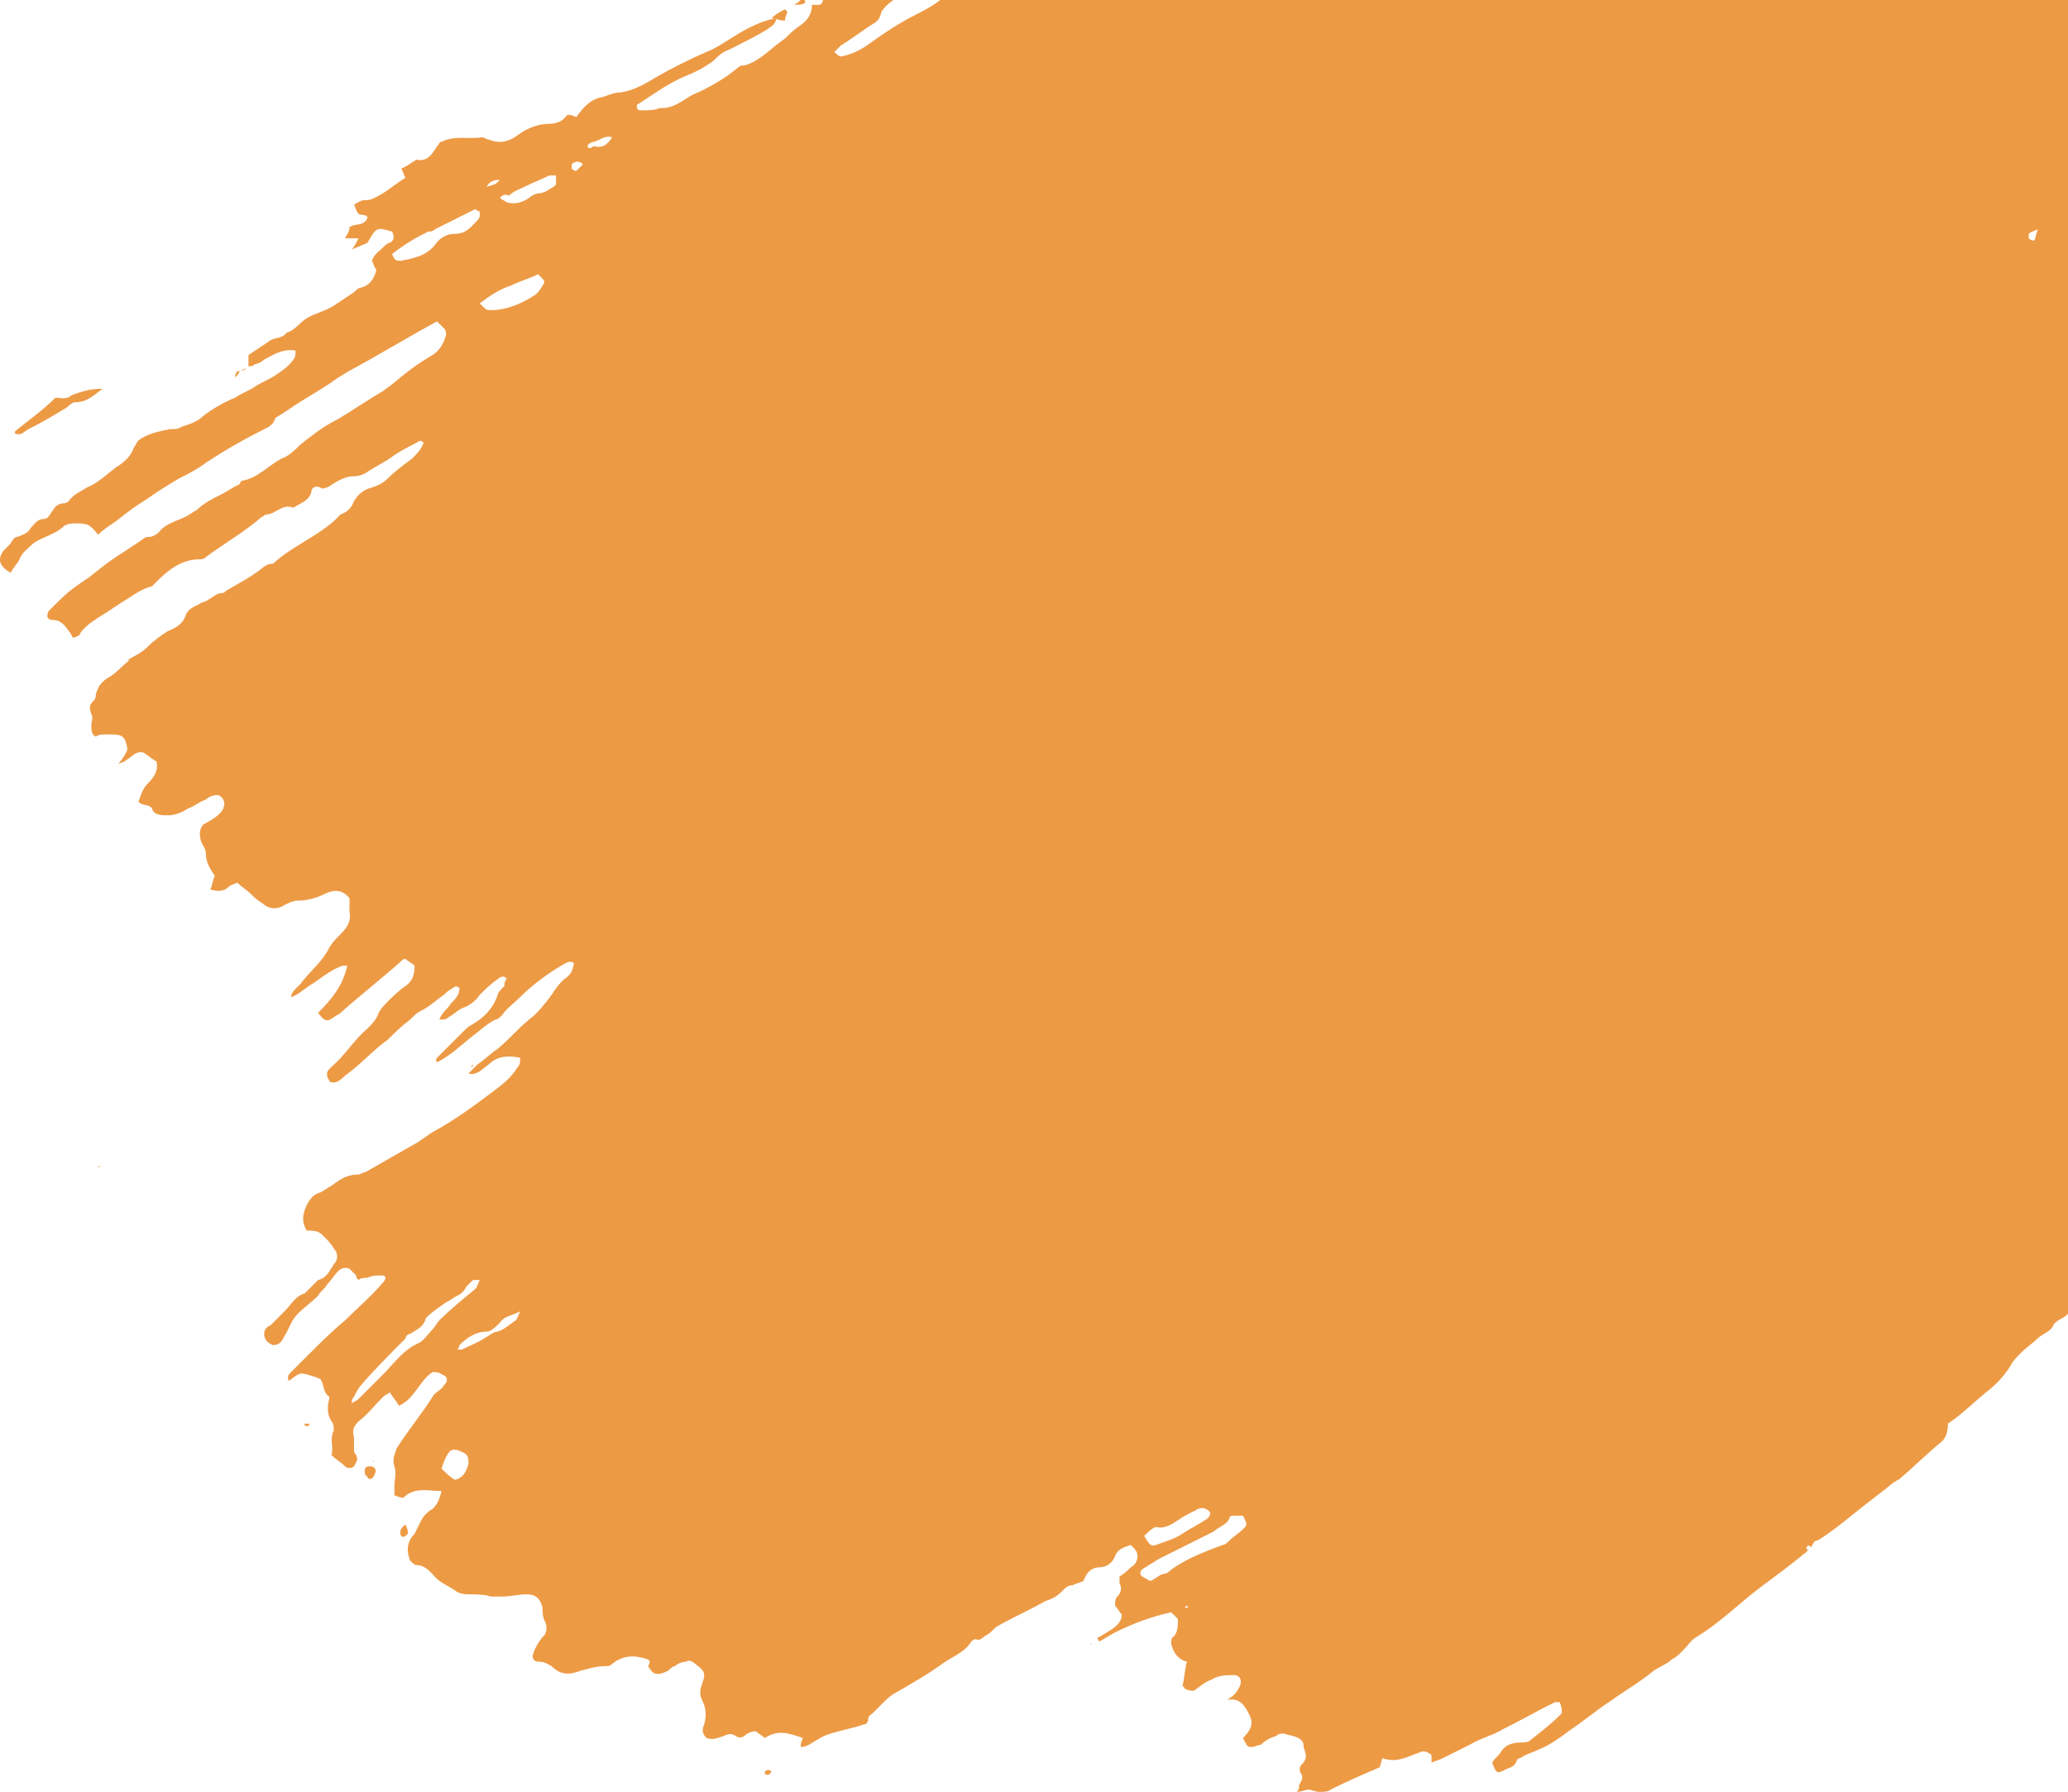 <svg width="202" height="175" viewBox="0 0 202 175" fill="none" xmlns="http://www.w3.org/2000/svg">
<path d="M34.359 24.371C34.578 24.152 34.797 23.713 35.017 23.274C34.578 23.274 34.139 23.274 33.701 23.274C33.92 22.836 34.139 22.617 34.139 22.178C34.797 21.74 35.455 22.178 35.894 21.301C35.894 20.863 35.236 21.082 35.017 20.863C34.797 20.643 34.797 20.424 34.578 19.986C35.017 19.766 35.236 19.547 35.674 19.547C36.332 19.547 36.552 19.328 36.99 19.109C37.867 18.67 38.525 18.012 39.621 17.355C39.402 17.135 39.402 16.697 39.183 16.478C39.621 16.258 40.06 16.039 40.279 15.82C40.499 15.82 40.499 15.601 40.718 15.601C41.814 15.82 42.253 14.943 42.691 14.285C42.911 14.066 42.911 13.847 43.13 13.847C44.446 13.189 45.761 13.627 47.077 13.408C47.296 13.408 47.516 13.627 47.735 13.627C48.831 14.066 49.709 13.847 50.586 13.189C51.463 12.531 52.559 12.092 53.656 12.092C54.313 12.092 54.971 11.873 55.41 11.215C55.629 11.215 55.848 11.215 56.287 11.435C56.945 10.558 57.603 9.681 58.918 9.461C59.576 9.242 60.015 9.023 60.673 9.023C61.988 8.804 63.085 8.146 64.181 7.488C65.716 6.611 67.47 5.734 69.005 5.076C70.102 4.638 70.979 3.98 72.075 3.322C73.172 2.664 74.487 2.007 75.803 1.787C75.803 2.445 75.145 2.664 74.926 2.884C73.829 3.541 72.514 4.199 71.198 4.857C70.54 5.076 70.102 5.515 69.663 5.953C68.786 6.611 67.909 7.05 66.812 7.488C65.278 8.146 63.743 9.242 62.427 10.119C62.208 10.119 62.208 10.338 62.208 10.338C62.208 10.777 62.427 10.777 62.646 10.777C63.304 10.777 63.962 10.777 64.4 10.558C64.4 10.558 64.4 10.558 64.62 10.558C65.935 10.558 66.812 9.681 67.69 9.242C69.225 8.584 70.76 7.707 72.075 6.611C72.295 6.392 72.514 6.392 72.733 6.392C74.268 5.953 75.365 4.638 76.68 3.761C77.119 3.322 77.557 2.884 78.215 2.445C78.873 2.007 79.312 1.349 79.312 0.472C79.531 0.472 79.75 0.472 79.969 0.472C80.189 0.472 80.408 0.253 80.408 -0.186C80.408 -0.624 80.189 -0.624 79.75 -0.624C79.969 -0.844 79.969 -1.063 80.189 -1.063C81.285 -1.721 82.382 -2.817 83.697 -3.255C84.794 -3.694 85.451 -4.352 86.548 -4.571C86.767 -4.571 86.767 -4.79 86.767 -4.79C87.425 -5.448 88.083 -5.887 89.179 -5.887C89.618 -7.202 90.933 -6.983 91.811 -7.421C92.03 -7.202 91.811 -6.983 91.811 -6.983C91.811 -6.983 91.811 -6.983 91.591 -6.983C90.933 -5.667 89.618 -5.01 88.302 -4.352C88.083 -4.133 87.864 -3.913 87.644 -3.694C87.206 -3.475 86.987 -3.036 86.548 -3.036C86.109 -2.817 85.671 -2.378 85.451 -2.159C85.232 -1.94 84.794 -1.501 84.794 -0.844C85.013 -0.844 85.013 -0.624 85.232 -0.624C86.109 -0.624 86.987 -1.063 87.644 -1.501C88.741 -2.598 90.056 -3.255 91.372 -4.133C92.249 -4.79 93.126 -5.229 94.004 -5.667V-5.448C94.004 -5.448 94.223 -5.448 94.442 -5.448C94.442 -5.448 94.442 -5.448 94.442 -5.667L94.223 -5.887H94.004C94.223 -6.106 94.223 -6.325 94.442 -6.325C95.319 -6.544 95.977 -7.202 96.416 -7.86C96.854 -8.518 97.293 -8.956 97.731 -9.175C98.17 -9.395 98.608 -9.833 99.047 -10.272C99.047 -10.272 99.047 -10.491 99.266 -10.71C99.047 -10.71 98.828 -10.71 98.608 -10.71C97.731 -10.272 96.854 -10.052 96.196 -9.614C95.977 -9.395 95.538 -9.175 95.319 -8.956C94.661 -8.298 93.784 -7.86 92.907 -7.641H92.688C92.907 -8.298 93.784 -8.298 94.004 -8.956C94.223 -9.175 94.442 -9.395 94.442 -9.395C94.223 -10.052 94.661 -10.272 95.1 -10.491C96.196 -10.71 96.854 -11.368 97.731 -12.026C97.951 -12.245 98.389 -12.464 98.608 -12.464C98.828 -12.464 99.047 -12.684 99.047 -12.903C99.705 -13.78 100.582 -14.438 101.678 -14.876C102.117 -15.095 102.555 -15.534 102.994 -15.753C103.213 -15.972 103.433 -15.753 103.652 -15.753C103.871 -15.753 104.31 -15.972 104.529 -15.972C104.09 -15.534 103.871 -15.095 103.433 -14.876C103.871 -14.218 104.09 -13.999 104.31 -14.218C104.968 -14.438 105.406 -14.876 106.064 -15.315C106.503 -15.534 106.722 -15.972 107.38 -15.972C107.38 -15.972 107.599 -15.972 107.599 -16.192C108.257 -16.849 108.915 -17.507 109.792 -17.946C110.23 -18.823 110.888 -18.823 111.765 -18.823C111.985 -19.48 111.546 -19.261 111.327 -19.48C111.985 -19.919 112.423 -20.358 113.081 -20.577C113.52 -20.796 113.958 -21.015 114.397 -20.796C114.616 -20.796 114.835 -20.796 115.055 -21.015C115.274 -21.454 115.932 -21.673 116.151 -22.111C116.37 -22.331 116.59 -22.55 117.028 -22.331C116.151 -22.111 116.151 -22.111 115.932 -21.892C115.493 -21.235 115.712 -20.796 116.37 -20.358C117.028 -21.015 117.905 -21.454 118.563 -22.111C119.44 -22.989 120.317 -23.208 121.633 -22.989C122.072 -22.769 122.51 -22.989 122.729 -23.427C122.729 -23.646 122.729 -23.866 122.729 -24.085C122.51 -24.085 122.291 -24.085 122.291 -24.085V-24.304C122.51 -24.523 122.729 -24.743 122.949 -24.743C123.387 -24.962 123.607 -25.181 124.045 -25.4C124.484 -25.839 125.142 -26.277 125.799 -26.497C126.457 -26.716 126.896 -26.935 127.554 -27.154C128.211 -27.374 128.431 -28.032 128.869 -28.47C129.308 -28.689 129.746 -29.128 130.185 -29.128C131.062 -29.347 131.72 -30.005 132.159 -30.663C133.036 -29.785 133.255 -29.785 133.913 -30.663C133.913 -30.882 134.132 -30.882 134.132 -30.882C134.132 -30.882 134.132 -30.663 134.351 -30.663L134.571 -30.882C135.009 -31.32 135.448 -31.54 135.886 -31.978C136.544 -32.417 137.202 -32.417 137.86 -32.417C138.079 -32.417 138.298 -32.197 138.298 -31.978C138.518 -31.759 138.737 -31.32 138.956 -30.882C138.737 -30.443 138.737 -30.005 138.518 -29.566C138.518 -29.347 138.737 -28.909 139.176 -29.128C139.395 -29.128 139.395 -29.128 139.614 -29.347C140.272 -29.785 140.93 -30.224 141.368 -30.663C141.807 -31.32 142.465 -31.54 143.123 -31.32C144 -31.978 144.658 -32.636 145.754 -32.855C146.631 -33.732 147.947 -34.171 148.824 -35.267C148.824 -35.048 149.043 -34.828 149.043 -34.609C149.263 -34.39 149.482 -34.39 149.92 -34.171C150.578 -34.39 151.236 -34.828 151.894 -35.048C152.113 -34.828 152.113 -34.609 152.333 -34.39C152.552 -34.171 152.99 -33.951 153.21 -34.171C153.429 -34.828 153.648 -35.267 154.306 -35.048C153.648 -34.171 152.771 -33.513 151.675 -33.294C150.578 -33.074 149.701 -32.417 148.824 -31.978C148.605 -31.759 148.166 -31.54 148.166 -31.32C147.947 -30.443 147.508 -30.224 146.85 -30.005C145.973 -29.566 145.096 -28.909 144.877 -27.593C144.877 -27.154 145.096 -26.935 145.535 -26.935C146.193 -26.935 146.631 -27.154 147.289 -27.154C147.508 -27.374 147.728 -27.812 147.947 -28.032C148.605 -29.128 149.701 -29.566 151.017 -29.566C151.236 -29.566 151.675 -29.566 151.894 -29.785C152.113 -30.005 152.113 -30.224 152.333 -30.663C152.333 -30.882 152.333 -30.882 152.333 -31.101C152.552 -31.101 152.552 -31.101 152.771 -31.101C153.648 -30.663 154.306 -31.101 154.964 -31.759C155.183 -31.978 155.183 -32.197 155.402 -32.417C155.622 -32.636 155.622 -32.855 155.841 -32.855C157.157 -33.294 157.376 -34.828 158.253 -35.486V-35.925C158.253 -35.925 157.815 -36.144 157.815 -35.925C157.376 -35.705 156.937 -35.486 156.718 -35.048C156.499 -34.828 156.28 -34.609 156.06 -34.39C155.622 -34.828 155.183 -35.048 154.964 -35.486C155.841 -36.144 156.937 -36.583 157.595 -37.459C157.376 -37.459 157.815 -37.679 158.034 -37.679C158.692 -38.117 159.35 -38.556 160.007 -38.775C160.446 -38.994 160.665 -39.433 161.323 -39.214L161.762 -39.433C161.981 -39.871 162.2 -40.529 162.419 -40.968C162.639 -41.187 163.077 -41.187 163.297 -41.406C163.735 -41.845 163.735 -42.283 163.954 -42.722C164.393 -42.722 164.832 -42.941 165.051 -43.16C165.051 -42.722 165.27 -42.283 165.051 -41.845C164.832 -40.968 165.27 -40.31 165.928 -39.433C166.367 -38.775 166.805 -38.337 167.244 -37.679C167.682 -37.679 168.121 -37.679 168.34 -38.117C168.779 -38.775 169.217 -39.433 169.875 -40.091C170.533 -40.091 170.533 -39.214 170.971 -38.994C171.41 -38.994 171.849 -38.994 172.506 -38.994C172.726 -38.117 173.164 -37.459 172.506 -36.583C172.287 -36.363 172.506 -36.144 172.287 -35.925C172.945 -35.486 173.603 -35.705 174.041 -35.705C174.261 -35.486 174.48 -35.267 174.699 -35.048C175.138 -33.951 176.234 -33.951 177.111 -34.171C177.769 -34.39 178.646 -34.39 179.304 -34.39C179.743 -34.39 180.401 -34.609 180.62 -34.828C181.278 -35.486 181.936 -35.925 182.155 -36.802C182.374 -37.459 183.251 -38.117 183.69 -38.556C185.006 -38.556 185.225 -37.459 186.102 -37.021C185.663 -36.802 185.225 -36.363 185.006 -36.144C185.006 -35.705 185.225 -35.267 184.567 -34.828C184.348 -34.609 184.348 -34.39 184.567 -33.951C184.786 -33.513 185.006 -33.513 185.444 -33.513C185.883 -33.513 186.102 -33.732 186.54 -33.732C187.418 -33.951 187.856 -34.39 188.295 -35.048C188.514 -35.486 188.733 -35.705 188.953 -35.925C189.391 -36.363 189.391 -36.802 189.83 -37.459C190.268 -37.679 190.707 -37.679 191.365 -37.898C191.365 -38.775 192.023 -39.433 192.9 -39.652C193.338 -39.652 193.558 -39.871 193.996 -40.091C195.092 -40.529 195.312 -40.748 195.531 -42.064C195.092 -42.502 194.654 -42.722 193.996 -43.16C194.215 -43.818 194.215 -44.476 194.435 -44.914C193.996 -45.353 193.558 -45.572 193.119 -45.791C192.68 -46.011 192.023 -46.23 191.584 -46.449C190.926 -46.668 190.488 -46.668 189.61 -46.888C189.391 -47.107 189.172 -47.326 188.953 -47.326C188.733 -47.545 188.514 -47.545 188.295 -47.764C188.295 -48.203 188.295 -48.642 188.075 -49.08C188.953 -49.299 189.83 -49.299 190.488 -48.642C190.488 -48.642 190.707 -48.422 190.926 -48.422C191.584 -48.642 192.023 -48.203 192.461 -47.764C192.68 -47.545 193.119 -47.545 193.338 -47.326C193.996 -47.326 194.654 -47.107 195.312 -47.107C195.531 -47.107 195.75 -47.107 195.97 -47.107C196.627 -47.326 197.285 -47.107 197.943 -47.107C198.382 -47.107 198.601 -46.888 199.04 -46.449C199.04 -46.011 198.82 -45.572 198.82 -45.353C198.82 -45.133 199.259 -44.914 199.478 -44.695C199.478 -44.476 199.259 -44.476 199.259 -44.256C198.82 -43.818 198.601 -43.599 199.04 -42.941C199.259 -43.16 199.478 -42.722 199.478 -42.283C199.478 -41.406 199.259 -40.748 199.259 -39.871C199.478 -39.652 200.136 -39.433 200.136 -38.775C200.136 -38.556 200.355 -38.337 200.575 -38.337C201.232 -38.117 201.671 -37.679 201.89 -37.24C202.11 -37.021 202.329 -36.802 202.548 -37.021C202.987 -37.021 202.987 -37.459 202.987 -37.679C202.987 -37.898 202.987 -38.337 202.767 -38.556C202.767 -38.775 202.767 -38.994 202.548 -39.433C203.645 -39.871 204.302 -39.433 205.179 -38.994C205.618 -38.775 205.837 -38.337 206.276 -37.898C206.276 -37.24 206.276 -37.24 207.153 -36.363C208.469 -37.021 209.784 -37.679 211.1 -38.556C211.319 -38.556 211.758 -38.337 211.977 -38.337C212.854 -38.117 213.074 -38.337 213.512 -38.994C213.512 -39.214 213.731 -39.433 213.731 -39.652C214.389 -39.652 215.266 -39.652 215.705 -40.748C215.924 -40.31 215.924 -40.091 215.924 -40.091C215.705 -39.214 215.705 -38.117 215.047 -37.24C214.828 -37.021 214.828 -36.802 214.828 -36.583C214.389 -35.486 214.389 -34.609 214.828 -33.513C214.828 -33.074 215.266 -32.855 215.486 -32.417C215.266 -31.32 214.828 -30.443 214.17 -29.566C213.731 -28.909 213.293 -28.032 213.074 -27.374C212.854 -26.497 212.635 -25.839 211.977 -25.181C211.758 -24.962 211.539 -24.523 211.539 -24.085C211.319 -23.208 211.977 -22.331 211.977 -21.454C211.977 -21.015 212.416 -20.577 213.074 -20.138L213.293 -19.919C213.512 -18.823 213.293 -17.946 213.074 -16.849C213.074 -16.411 212.635 -15.972 212.197 -15.753C211.758 -15.534 211.319 -15.315 210.662 -14.876C209.565 -14.218 208.907 -13.341 208.907 -12.026C208.907 -11.806 208.907 -11.806 208.907 -11.587C208.907 -11.587 208.907 -11.587 208.907 -11.368C209.346 -11.149 209.784 -10.71 210.223 -10.491C209.784 -9.833 209.346 -9.395 209.127 -8.956C209.127 -8.298 209.784 -8.298 210.004 -7.86C210.004 -7.641 209.784 -7.641 209.784 -7.421V-7.641C209.565 -7.421 209.127 -7.421 208.907 -7.421C208.688 -7.421 208.688 -7.421 208.469 -7.421C208.469 -7.202 208.469 -7.202 208.469 -6.983C208.249 -6.325 207.592 -6.544 207.372 -5.887C207.372 -5.667 207.372 -5.229 207.811 -5.01C208.469 -4.79 208.907 -5.01 209.565 -5.229C209.784 -5.448 209.784 -5.448 210.004 -5.667C210.442 -6.544 211.1 -7.421 211.539 -8.079C211.977 -8.737 212.635 -9.175 213.293 -9.614C213.731 -9.833 214.17 -9.833 214.609 -9.614C214.828 -9.614 214.828 -9.833 215.047 -9.833L215.266 -9.614C215.047 -8.518 215.705 -7.86 215.924 -6.983C215.705 -6.764 215.705 -6.764 215.486 -6.544C215.047 -6.325 215.266 -5.887 215.266 -5.448C214.828 -5.229 214.389 -5.229 214.17 -4.571C214.17 -4.571 213.951 -4.571 213.951 -4.352C213.951 -4.352 213.951 -4.352 214.17 -4.352C214.17 -4.352 214.17 -4.571 214.389 -4.571C214.609 -4.571 214.828 -4.352 215.047 -4.352C214.828 -4.133 214.609 -3.913 214.389 -3.694C214.17 -3.475 214.17 -3.255 214.17 -2.817C214.17 -2.378 214.17 -1.721 213.512 -1.501C213.293 -1.282 213.074 -1.063 213.074 -0.844C213.293 -0.405 213.512 0.033 213.951 0.472C213.951 0.472 213.731 0.472 213.731 0.691V0.472C213.951 0.472 213.951 0.472 214.17 0.691C214.389 0.91 214.609 0.91 214.828 0.472C214.828 0.472 215.047 0.472 215.047 0.253C215.047 0.472 214.828 0.91 214.828 1.13C214.609 1.349 214.389 1.568 214.389 1.787C214.828 2.664 214.828 2.664 214.389 3.322C214.17 3.761 214.17 4.418 213.731 4.638C213.512 4.857 213.951 5.515 214.17 5.296C214.609 5.076 215.266 5.296 215.486 5.515C215.486 5.734 215.486 6.173 215.486 6.392C215.266 6.392 215.266 6.392 215.047 6.392C214.609 6.173 214.17 5.953 213.731 6.611C213.731 6.83 213.951 6.83 213.951 7.269C213.512 7.488 213.074 7.707 212.416 7.927C212.416 8.584 212.854 8.804 213.074 9.023C213.074 9.242 213.074 9.681 213.074 9.9C213.074 10.119 212.854 10.119 212.854 10.119C212.197 10.558 211.977 11.435 211.977 12.312C211.977 12.75 212.635 12.97 212.854 12.75C213.512 12.092 214.609 12.092 215.486 11.873C215.924 11.654 215.924 10.558 217.021 10.558C217.021 11.435 216.801 12.092 215.924 12.531C216.144 13.408 217.459 12.75 217.459 13.627C216.801 13.847 216.144 13.847 215.705 13.408C215.486 13.189 215.047 13.189 215.047 13.627C215.266 13.847 215.486 14.066 215.705 14.504C215.924 14.723 215.924 14.943 216.144 14.943C217.24 14.943 217.898 16.039 218.994 16.258C219.214 16.258 219.433 16.697 219.214 16.916C218.775 17.135 218.556 17.355 218.336 18.012C218.336 18.232 218.117 18.67 217.898 18.889C218.994 19.547 220.31 20.205 221.626 20.205C221.845 20.205 222.064 20.205 222.283 19.986C222.941 19.547 223.818 19.109 224.476 18.889C224.696 18.67 224.915 18.67 225.134 18.451C225.792 17.793 226.45 17.793 227.108 18.451C227.327 18.67 227.766 19.109 228.204 19.547C228.204 19.766 228.204 20.205 227.985 20.643C228.204 20.863 228.423 20.863 228.643 21.082C230.178 19.328 231.713 17.355 233.467 15.601C233.905 16.039 234.344 16.478 234.783 16.916C235.221 16.478 235.879 16.039 236.098 15.82C236.318 15.82 236.318 15.82 236.537 15.82C236.975 16.258 237.195 16.478 237.633 16.916C238.072 17.355 238.51 16.916 238.949 17.355C239.168 17.574 239.826 17.355 240.265 17.574C240.484 18.012 240.265 18.451 240.265 19.109C240.265 19.547 240.045 19.986 240.045 20.424C240.045 21.301 239.826 21.959 239.168 22.617C238.51 24.371 237.195 25.467 236.098 26.783C235.879 27.002 235.66 27.221 235.66 27.66C235.66 28.537 235.44 29.195 234.783 29.852C234.783 29.852 234.783 30.072 234.563 30.072C234.125 30.729 234.344 31.387 235.002 31.606C235.221 31.606 235.44 31.826 235.66 31.826C235.66 32.045 235.44 32.045 235.44 32.264C235.66 32.922 235.66 33.58 235.44 34.018C235.879 34.676 236.537 35.334 236.975 35.991C237.633 35.991 238.291 35.991 239.168 36.43C239.168 36.649 239.168 36.868 238.949 37.088C238.73 37.307 238.291 37.745 238.072 37.965C237.633 38.403 237.414 38.842 237.414 39.28C237.633 39.499 237.852 39.719 238.291 39.938C238.072 40.377 237.853 40.596 237.853 40.815C237.853 41.254 238.73 41.911 239.168 41.911C239.387 41.911 239.607 41.911 239.607 41.692C240.045 41.034 240.922 41.034 241.58 41.254C242.019 41.473 242.677 41.473 243.115 41.692C243.335 41.473 243.773 41.254 243.992 41.034C244.65 41.254 244.87 41.692 245.089 41.911C245.089 42.35 244.65 42.35 244.431 42.569C243.773 43.227 243.335 43.885 242.238 43.885C242.019 43.885 241.8 44.104 241.58 44.323C241.142 44.762 240.703 44.981 240.265 45.419C240.045 45.639 239.826 46.077 239.607 46.297C239.607 46.954 240.484 46.735 240.045 47.393C240.265 47.393 240.265 47.612 240.484 47.612C241.142 47.612 241.8 47.393 242.238 46.954C243.335 46.297 244.212 45.639 245.527 45.419C246.843 45.2 247.939 44.542 249.036 43.665C249.474 43.446 249.913 43.227 250.352 43.008C251.009 42.788 251.448 42.788 252.106 42.569C252.544 42.35 252.764 42.35 253.202 42.35C253.202 42.569 252.983 42.788 253.202 42.788C253.86 43.446 254.079 44.542 255.176 44.981C255.834 44.981 256.491 44.981 256.711 44.323C256.93 43.665 256.93 43.227 256.053 42.35C256.491 42.131 256.711 41.911 257.149 42.35C257.369 42.569 257.588 42.788 257.807 42.788C258.026 43.008 258.246 43.227 258.465 43.446C258.465 43.885 258.465 44.323 258.465 44.762C258.465 45.2 258.465 45.639 258.904 46.077C259.123 46.297 259.123 46.516 259.342 46.735C259.781 47.612 260 48.489 260 49.585C259.781 51.12 259.561 52.655 259.123 53.97C258.684 55.505 258.465 56.821 258.246 58.356C258.026 59.013 257.807 59.671 257.588 60.329C256.93 61.644 256.491 62.96 255.834 64.275C255.395 65.591 254.518 66.907 254.079 68.003C253.202 69.757 251.887 71.072 250.79 72.607C250.132 73.704 249.255 74.8 248.817 75.896C248.159 77.212 247.062 78.308 246.185 79.404C245.089 80.501 244.431 81.597 243.773 82.912C243.773 83.132 243.554 83.132 243.554 83.351C243.335 84.666 243.335 84.666 242.677 85.543C242.677 85.763 242.896 85.982 242.896 85.982C243.115 86.42 243.115 86.859 242.677 87.297C242.238 87.736 241.8 88.394 241.58 89.052C241.361 89.49 241.361 89.709 241.58 90.148C241.8 90.586 241.58 91.025 241.361 91.244C240.922 91.683 240.703 92.121 240.265 92.56C239.387 93.437 238.291 94.314 237.195 94.752C236.975 94.752 236.975 94.971 236.756 94.971C235.879 95.191 235.221 95.848 234.563 96.287C233.905 96.945 233.028 97.383 232.37 98.041C231.274 98.918 230.178 99.576 229.52 100.672C228.423 101.111 227.985 101.988 227.108 102.645C226.231 103.303 225.573 103.961 224.915 104.619C223.818 105.715 222.722 106.811 221.626 107.908C220.749 108.785 219.652 109.662 218.775 110.758C218.556 111.196 217.898 111.196 217.679 111.854C217.459 112.293 217.021 112.731 216.582 113.17C216.144 113.608 215.924 114.047 215.486 114.485C215.266 114.704 215.047 114.924 214.828 115.143C213.731 116.02 213.074 117.116 212.197 117.993C210.442 121.282 208.03 122.817 206.057 124.79C204.741 125.887 203.425 126.983 202.11 128.079C201.89 128.737 201.013 128.737 200.575 129.395C200.355 130.052 199.478 130.272 199.04 130.71C198.601 131.149 197.943 131.587 197.505 132.026C197.066 132.464 196.627 132.903 196.408 133.341C195.75 134.438 194.873 135.315 193.996 135.972C192.68 137.069 191.584 138.165 190.268 139.042C190.268 139.919 190.049 140.577 189.391 141.015C188.075 142.112 186.76 143.427 185.444 144.523C185.225 144.523 185.225 144.743 185.006 144.743C183.69 145.839 182.155 146.935 180.839 148.031C179.743 148.908 178.646 149.785 177.55 150.443C177.111 150.443 177.111 150.882 176.892 151.101C176.673 150.882 176.673 150.882 176.454 151.101C176.454 151.32 176.454 151.32 176.454 151.54C174.919 152.855 173.384 153.951 171.629 155.267C169.656 156.802 167.902 158.556 165.709 159.871C165.27 160.091 164.832 160.748 164.393 161.187C163.954 161.625 163.735 161.845 163.297 162.064C162.858 162.502 162.2 162.722 161.542 163.16C160.227 164.256 158.692 165.133 157.157 166.23C155.841 167.107 154.525 168.203 153.21 169.08C152.333 169.738 151.455 170.396 150.359 170.834C149.92 171.053 149.263 171.273 148.824 171.492C148.605 171.711 148.166 171.711 148.166 171.93C147.947 172.588 147.508 172.588 147.07 172.807C146.193 173.246 146.193 173.246 145.754 172.15C145.973 171.711 146.412 171.492 146.631 171.053C147.07 170.396 147.728 170.176 148.605 170.176C148.824 170.176 149.263 170.176 149.482 169.957C150.578 169.08 151.455 168.422 152.333 167.545C152.333 167.545 152.333 167.545 152.552 167.326C152.552 166.888 152.552 166.668 152.333 166.23C152.113 166.23 152.113 166.23 151.894 166.23C150.14 167.107 148.605 167.984 146.85 168.861C145.754 169.519 144.658 169.738 143.561 170.396C142.684 170.834 141.807 171.273 140.93 171.711C140.491 171.93 140.272 171.93 139.833 172.15C139.833 171.93 139.833 171.93 139.833 171.711C139.833 171.492 139.833 171.273 139.614 171.273C139.395 171.053 139.176 171.053 138.956 171.053C138.737 171.053 138.518 171.273 138.298 171.273C137.202 171.711 136.325 172.15 135.009 171.711C135.009 171.93 134.79 172.369 134.79 172.588C133.255 173.246 131.72 173.904 129.966 174.781C129.746 175 129.308 175 128.869 175C128.431 175 128.211 174.781 127.773 174.781C127.554 174.781 127.115 175 126.676 175C126.896 174.781 126.896 174.561 126.896 174.342C127.115 173.904 127.334 173.684 127.115 173.246C126.896 173.027 126.896 172.588 127.115 172.369C127.773 171.711 127.554 171.273 127.334 170.615C127.334 170.396 127.334 170.176 127.115 169.957C126.676 169.519 126.019 169.519 125.361 169.299C125.142 169.299 124.922 169.299 124.703 169.519C124.045 169.738 123.607 169.957 123.168 170.396C122.949 170.396 122.51 170.615 122.291 170.615C121.852 170.615 121.852 170.615 121.414 169.738C122.072 169.08 122.51 168.422 122.072 167.545C121.633 166.668 121.194 165.791 119.879 166.01C120.537 165.572 120.756 165.353 120.975 164.914C121.414 164.256 121.194 163.599 120.537 163.599C119.879 163.599 119.002 163.599 118.344 164.037C117.686 164.256 117.247 164.695 116.59 165.133C116.37 165.133 116.151 165.133 115.712 164.914C115.712 164.695 115.493 164.695 115.493 164.695C115.712 163.818 115.712 163.16 115.932 162.283C115.055 162.064 114.616 161.406 114.397 160.529C114.397 160.31 114.397 159.871 114.616 159.871C115.055 159.433 115.055 158.775 115.055 158.117C114.835 157.898 114.616 157.679 114.397 157.459C112.423 157.898 110.669 158.556 108.915 159.433C108.476 159.652 107.818 160.091 107.38 160.31C107.16 160.091 107.16 159.871 107.38 159.871C107.818 159.652 108.038 159.433 108.476 159.214C109.134 158.775 109.573 158.337 109.573 157.679C109.353 157.459 109.134 157.021 108.915 156.802C108.915 156.582 108.915 156.144 109.134 155.925C109.573 155.486 109.573 155.048 109.353 154.609C109.353 154.39 109.353 154.171 109.353 153.951C109.792 153.732 110.23 153.294 110.45 153.074C110.888 152.855 111.107 152.417 111.107 151.978C111.107 151.54 110.888 151.32 110.45 150.882C109.792 151.101 109.134 151.32 108.915 151.978C108.695 152.636 108.038 153.074 107.38 153.074C106.503 153.074 106.064 153.732 105.845 154.39C105.406 154.609 105.187 154.609 104.748 154.828C104.31 154.828 104.09 155.048 103.652 155.486C103.213 155.925 102.775 156.144 102.117 156.363C100.582 157.24 99.047 157.898 97.512 158.775C97.073 158.994 96.854 159.433 96.416 159.652C95.977 159.871 95.758 160.31 95.319 160.091C95.1 160.091 94.881 160.31 94.881 160.31C94.223 161.406 92.907 161.845 92.03 162.502C90.495 163.599 88.96 164.476 87.425 165.353C86.987 165.572 86.548 166.01 86.109 166.449C85.89 166.668 85.451 167.107 85.232 167.326C85.013 167.545 84.794 167.545 84.794 167.984C84.794 168.203 84.574 168.422 84.355 168.422C83.697 168.642 82.82 168.861 81.943 169.08C81.066 169.299 80.408 169.519 79.75 169.957C79.312 170.176 78.873 170.615 78.215 170.615C78.215 170.396 78.215 170.176 78.434 169.738C77.119 169.299 76.022 168.861 74.707 169.738C74.487 169.519 74.049 169.299 73.829 169.08C73.391 169.08 72.952 169.299 72.733 169.519C72.514 169.738 72.075 169.738 71.856 169.519C71.417 169.299 71.198 169.299 70.76 169.519C70.102 169.738 69.663 169.957 69.005 169.738C68.567 169.299 68.567 168.861 68.786 168.422C69.005 167.545 69.005 166.888 68.567 166.01C68.347 165.572 68.347 165.133 68.567 164.476C69.005 163.379 68.786 163.16 67.909 162.502C67.69 162.283 67.251 162.064 67.032 162.283C66.593 162.283 66.155 162.502 65.935 162.722C65.716 162.722 65.497 162.941 65.278 163.16C63.962 163.818 63.742 163.379 63.304 162.722C63.523 162.283 63.523 162.283 63.304 162.064C61.988 161.625 60.892 161.625 59.795 162.502C59.576 162.722 59.357 162.722 59.138 162.722C58.261 162.722 57.603 162.941 56.725 163.16C55.629 163.599 54.752 163.599 53.875 162.722C53.436 162.502 53.217 162.283 52.559 162.283C52.121 162.283 51.901 161.845 52.121 161.406C52.34 160.748 52.778 160.091 53.217 159.652C53.436 159.214 53.436 158.775 53.217 158.337C52.998 157.898 52.998 157.459 52.998 157.021C52.779 156.144 52.34 155.705 51.463 155.705C50.586 155.705 49.928 155.925 49.051 155.925C48.612 155.925 48.393 155.925 47.954 155.925C47.296 155.705 46.419 155.705 45.761 155.705C45.542 155.705 45.104 155.705 44.665 155.486C43.788 154.828 42.911 154.609 42.253 153.732C41.814 153.294 41.376 152.855 40.718 152.855C40.499 152.855 40.279 152.636 40.06 152.417C39.621 151.32 39.841 150.443 40.499 149.786C40.718 149.347 40.937 148.908 41.157 148.47C41.376 148.031 41.814 147.593 42.253 147.374C42.691 146.935 42.911 146.497 43.13 145.62C41.814 145.62 40.499 145.181 39.402 146.277C38.964 146.277 38.744 146.058 38.525 146.058C38.525 145.62 38.525 145.4 38.525 145.181C38.525 144.523 38.744 143.866 38.525 143.208C38.306 142.55 38.525 142.112 38.744 141.454C39.841 139.7 41.157 138.165 42.253 136.411C42.472 135.972 43.13 135.753 43.349 135.315C43.788 134.876 43.788 134.438 43.13 134.218C42.911 133.999 42.472 133.999 42.253 133.999C40.937 134.876 40.499 136.63 38.964 137.288C38.744 136.849 38.306 136.411 38.087 135.972C37.867 136.192 37.648 136.192 37.429 136.411C36.552 137.288 35.894 138.165 35.017 138.823C34.578 139.261 34.359 139.7 34.578 140.357C34.578 140.796 34.578 141.015 34.578 141.454C34.578 141.673 34.578 141.892 34.797 142.112C35.017 142.55 34.797 142.769 34.578 143.208C34.359 143.427 33.92 143.427 33.701 143.208C33.262 142.769 32.824 142.55 32.385 142.112C32.605 141.234 32.166 140.577 32.605 139.7C32.605 139.48 32.605 139.042 32.385 138.823C31.947 138.165 31.947 137.288 32.166 136.63C32.166 136.63 32.166 136.63 32.166 136.411C31.508 135.972 31.727 135.315 31.289 134.657C31.07 134.657 30.85 134.438 30.631 134.438C29.315 133.999 29.315 133.999 28.219 134.876C28 134.438 28.219 134.218 28.438 133.999C29.096 133.341 29.535 132.903 30.192 132.245C31.289 131.149 32.385 130.052 33.701 128.956C35.017 127.641 36.332 126.544 37.429 125.229C37.648 125.01 37.648 124.79 37.648 124.79C37.648 124.571 37.429 124.571 37.209 124.571C36.771 124.571 36.332 124.571 35.894 124.79C35.674 124.79 35.236 124.79 35.017 125.01C34.797 124.79 34.797 124.79 34.797 124.571C34.578 124.352 34.359 124.132 34.139 123.913C33.701 123.694 33.262 123.913 33.043 124.132C32.605 124.571 32.385 125.01 31.947 125.448C31.727 125.887 31.289 126.106 31.07 126.544C30.412 127.202 29.754 127.641 29.096 128.298C28.438 128.956 28.219 129.833 27.78 130.491C27.561 130.929 27.342 131.368 26.684 131.368C26.026 131.149 25.807 130.71 25.807 130.272C25.807 129.833 26.026 129.614 26.465 129.395C26.903 128.956 27.342 128.518 27.78 128.079C28.438 127.421 28.877 126.544 29.754 126.325C29.973 126.106 30.192 125.887 30.412 125.667C30.631 125.448 30.85 125.229 31.07 125.01C31.947 124.79 32.166 124.133 32.605 123.475C33.043 123.036 33.043 122.378 32.605 121.94C32.385 121.501 31.947 121.063 31.508 120.624C31.07 120.186 30.631 120.186 29.973 120.186C29.535 119.528 29.535 118.87 29.754 118.213C29.973 117.555 30.412 116.678 31.289 116.459C31.727 116.239 31.947 116.02 32.385 115.801C33.262 115.143 33.92 114.704 35.017 114.704C35.236 114.704 35.455 114.485 35.674 114.485C37.209 113.608 38.744 112.731 40.279 111.854C41.157 111.416 41.814 110.758 42.691 110.319C44.665 109.223 46.419 107.908 48.173 106.592C49.051 105.934 49.928 105.276 50.586 104.18C50.805 103.961 50.805 103.742 50.805 103.303C49.709 103.084 48.612 103.084 47.735 103.961C47.077 104.399 46.639 105.057 45.761 104.838C45.981 104.619 46.419 104.18 46.639 103.961C47.296 103.522 47.954 102.865 48.612 102.426C49.709 101.549 50.586 100.453 51.682 99.576C52.559 98.918 53.217 98.041 53.875 97.164C54.313 96.506 54.752 95.848 55.41 95.41C55.848 94.971 55.848 94.971 56.068 94.094C55.848 93.875 55.629 93.875 55.191 94.094C53.656 94.971 52.121 96.068 50.805 97.383C50.147 98.041 49.489 98.48 49.051 99.137C48.831 99.356 48.612 99.576 48.393 99.576C47.516 100.014 46.858 100.672 45.981 101.33C44.884 102.207 44.007 103.084 42.691 103.742C42.472 103.522 42.691 103.303 42.691 103.303C43.569 102.426 44.446 101.549 45.323 100.672C45.542 100.453 45.761 100.234 46.2 100.014C47.296 99.356 48.173 98.48 48.612 97.164C48.612 96.945 49.051 96.506 49.27 96.287C49.27 96.068 49.27 95.848 49.489 95.629C49.27 95.191 48.831 95.41 48.612 95.629C47.954 96.068 47.296 96.725 46.858 97.164C46.419 97.822 45.761 98.26 45.104 98.48C44.665 98.699 44.226 99.137 43.788 99.356C43.569 99.576 43.349 99.576 42.911 99.576C43.13 98.918 43.788 98.48 44.007 98.041C44.446 97.603 44.884 97.164 44.884 96.506C44.665 96.287 44.446 96.287 44.227 96.506C43.788 96.725 43.569 96.945 43.349 97.164C42.691 97.603 42.034 98.26 41.157 98.699C40.718 98.918 40.499 99.137 40.06 99.576C39.183 100.234 38.525 100.891 37.867 101.549C36.332 102.645 35.236 103.961 33.701 105.057C33.482 105.276 33.043 105.715 32.605 105.715C32.385 105.715 32.166 105.715 32.166 105.496C31.947 105.276 31.947 105.057 31.947 104.838C31.947 104.619 32.166 104.399 32.385 104.18C33.701 103.084 34.578 101.549 35.894 100.453C36.332 100.014 36.771 99.576 36.99 98.918C37.209 98.48 37.648 98.041 37.867 97.822C38.306 97.383 38.964 96.725 39.621 96.287C40.279 95.848 40.499 95.191 40.499 94.314C40.279 94.094 39.841 93.875 39.621 93.656C39.402 93.656 39.402 93.656 39.183 93.875C37.209 95.629 35.236 97.164 33.262 98.918C33.043 99.137 32.824 99.137 32.605 99.356C31.947 99.795 31.727 99.795 31.07 98.918C32.385 97.603 33.482 96.287 33.92 94.314C33.701 94.314 33.482 94.314 33.482 94.314C32.166 94.752 31.289 95.629 30.192 96.287C29.535 96.725 29.096 97.164 28.438 97.383C28.438 96.725 29.315 96.287 29.535 95.848C30.412 94.752 31.508 93.875 32.166 92.56C32.385 92.121 32.824 91.683 33.043 91.463C33.701 90.805 34.359 90.148 34.139 89.052C34.139 88.613 34.139 88.174 34.139 87.736C33.482 86.859 32.605 86.859 31.727 87.297C30.85 87.736 29.973 87.955 29.096 87.955C28.657 87.955 28.219 88.174 27.78 88.394C27.122 88.832 26.245 88.832 25.587 88.174C25.149 87.955 24.71 87.517 24.491 87.297C24.052 86.859 23.614 86.64 23.175 86.201C22.737 86.42 22.517 86.42 22.298 86.64C21.86 87.078 21.202 87.078 20.544 86.859C20.763 86.42 20.763 85.982 20.983 85.543C20.544 84.886 20.105 84.228 20.105 83.351C20.105 82.912 19.886 82.693 19.667 82.254C19.448 81.597 19.448 80.939 19.886 80.501C21.64 79.623 21.86 78.966 21.86 78.746C22.079 78.308 21.64 77.65 21.202 77.65C20.763 77.65 20.325 77.869 20.105 78.089C19.448 78.308 19.009 78.746 18.351 78.966C17.693 79.404 17.035 79.623 16.378 79.623C15.72 79.623 15.062 79.623 14.843 78.966C14.623 78.527 13.966 78.746 13.527 78.308C13.746 77.65 13.966 76.992 14.404 76.554C15.062 75.896 15.501 75.238 15.281 74.361C14.843 74.142 14.404 73.704 13.966 73.484C13.088 73.265 12.65 74.361 11.553 74.581C11.992 74.142 12.211 73.704 12.431 73.265V73.046C12.211 71.95 11.992 71.73 10.896 71.73C10.676 71.73 10.457 71.73 10.238 71.73C10.018 71.73 9.58 71.73 9.361 71.95C8.922 71.73 8.922 71.292 8.922 70.853C8.922 70.415 9.141 69.976 8.922 69.757C8.703 69.099 8.703 68.88 9.141 68.441C9.361 68.222 9.361 68.003 9.361 67.784C9.58 67.126 9.799 66.687 10.457 66.249C11.334 65.81 11.992 64.933 12.65 64.495C12.65 64.495 12.65 64.495 12.431 64.495C13.088 64.056 13.746 63.837 14.404 63.179C15.062 62.521 15.72 62.083 16.378 61.644C17.474 61.206 17.913 60.767 18.132 60.11C18.351 59.452 19.009 59.233 19.448 59.013C19.667 58.794 20.105 58.794 20.325 58.575C20.763 58.356 21.202 57.917 21.64 57.917C21.86 57.917 21.86 57.917 22.079 57.698C23.175 57.04 24.491 56.382 25.587 55.505C25.807 55.286 26.245 55.067 26.465 55.067C26.684 55.067 26.684 55.067 26.903 54.847C28.657 53.313 30.85 52.436 32.605 50.901C32.824 50.682 33.043 50.462 33.262 50.243C33.92 50.024 34.359 49.585 34.578 48.928C35.017 48.27 35.455 47.831 36.332 47.612C36.99 47.393 37.429 47.173 37.867 46.735C38.525 46.077 39.402 45.419 40.279 44.762C40.718 44.323 41.157 43.885 41.376 43.227C41.157 43.008 40.937 43.008 40.718 43.227C39.841 43.665 38.964 44.104 38.087 44.762C37.429 45.2 36.552 45.639 35.894 46.077C35.674 46.297 35.017 46.516 34.578 46.516C33.92 46.516 33.482 46.735 33.043 46.954C32.605 47.173 32.385 47.393 31.947 47.612C31.727 47.612 31.508 47.831 31.289 47.612C30.85 47.393 30.412 47.612 30.412 48.05C30.192 48.928 29.315 49.147 28.657 49.585C27.561 49.147 26.903 50.243 26.026 50.243C25.807 50.243 25.807 50.462 25.587 50.462C23.833 51.997 21.86 53.093 20.105 54.409C19.886 54.628 19.667 54.628 19.448 54.628C17.693 54.628 16.378 55.724 15.281 56.821C15.062 57.04 15.062 57.04 14.843 57.259C13.966 57.478 13.308 57.917 12.65 58.356C11.553 59.013 10.676 59.671 9.58 60.329C8.922 60.767 8.264 61.206 7.826 61.864C7.826 62.083 7.606 62.083 7.168 62.302C6.949 62.083 6.949 61.864 6.729 61.644C6.291 60.987 5.852 60.548 5.194 60.548C4.536 60.548 4.536 60.11 4.756 59.671C6.51 57.917 6.729 57.698 8.703 56.382C9.799 55.505 10.896 54.628 11.992 53.97C12.65 53.532 13.308 53.093 13.966 52.655C14.185 52.436 14.404 52.436 14.623 52.436C14.843 52.436 15.281 52.216 15.501 51.997C16.158 51.12 17.255 50.901 18.132 50.462C18.57 50.243 18.79 50.024 19.228 49.805C19.886 49.147 20.763 48.708 21.64 48.27C22.079 48.05 22.737 47.612 23.175 47.393C23.395 47.393 23.395 47.173 23.614 46.954C25.149 46.735 26.245 45.419 27.561 44.762C28.219 44.542 28.877 43.885 29.315 43.446C30.412 42.569 31.508 41.692 32.824 41.034C34.359 40.157 35.894 39.061 37.429 38.184C37.648 37.965 38.087 37.745 38.306 37.526C39.621 36.43 40.718 35.553 42.253 34.676C42.911 34.237 43.349 33.58 43.569 32.703C43.569 32.483 43.569 32.264 43.349 32.045C43.13 31.826 42.911 31.606 42.691 31.387C39.841 32.922 36.99 34.676 34.139 36.211C33.701 36.43 33.482 36.649 33.043 36.868C32.166 37.526 31.07 38.184 29.973 38.842C28.877 39.499 28 40.157 26.903 40.815C26.684 41.473 26.465 41.473 26.245 41.692C24.052 42.788 22.079 43.885 20.105 45.2C19.228 45.858 18.351 46.297 17.474 46.735C16.378 47.393 15.281 48.05 14.404 48.708C13.308 49.366 12.431 50.024 11.334 50.901C10.676 51.339 10.018 51.778 9.58 52.216C8.703 51.12 8.483 51.12 7.387 51.12C6.949 51.12 6.729 51.12 6.291 51.339C5.414 52.216 4.098 52.436 3.221 53.093C2.782 53.532 2.124 53.97 1.905 54.628C1.686 55.067 1.247 55.505 1.028 55.944C-0.069 55.286 -0.288 54.628 0.37 53.751C0.589 53.532 0.809 53.313 1.028 53.093C1.247 52.655 1.466 52.436 1.686 52.436C2.344 52.216 2.782 51.997 3.001 51.559C3.44 51.12 3.659 50.682 4.317 50.682C4.756 50.682 4.975 50.024 5.194 49.805C5.414 49.366 5.852 49.147 6.291 49.147C6.51 49.147 6.729 48.928 6.729 48.928C7.168 48.27 7.826 48.05 8.483 47.612C9.58 47.173 10.457 46.297 11.334 45.639C12.431 44.981 12.869 44.323 13.088 43.665C13.308 43.446 13.308 43.227 13.527 43.008C14.404 42.35 15.501 42.131 16.597 41.911C17.035 41.911 17.474 41.911 17.693 41.692C18.351 41.473 19.228 41.254 19.886 40.596C20.763 39.938 21.86 39.28 22.956 38.842C23.614 38.403 24.272 38.184 24.93 37.745C25.587 37.307 26.245 37.088 26.903 36.649C27.561 36.211 28.219 35.772 28.657 35.114C28.877 34.895 28.877 34.457 28.877 34.237C27.561 34.018 26.684 34.676 25.807 35.114C25.587 35.334 25.149 35.553 24.93 35.553C24.71 35.772 24.491 35.772 24.272 35.772C24.272 35.334 24.272 34.895 24.272 34.676C24.93 34.237 25.587 33.799 26.245 33.36C26.684 32.922 27.561 33.141 28 32.483C28.877 32.264 29.315 31.387 30.192 30.948C31.07 30.51 31.947 30.291 32.605 29.852C33.262 29.414 33.92 28.975 34.578 28.537C34.797 28.317 35.017 28.098 35.236 28.098C36.113 27.879 36.552 27.221 36.771 26.344C36.552 26.125 36.552 25.906 36.332 25.467C36.552 24.809 36.99 24.59 37.429 24.152C37.648 23.932 37.867 23.713 38.087 23.713C38.525 23.494 38.525 23.055 38.306 22.617C36.771 22.178 36.771 22.178 35.894 23.713C35.455 23.932 34.797 24.152 34.359 24.371ZM234.563 37.965C234.783 37.745 234.783 37.745 234.783 37.745L234.563 37.965ZM191.803 -37.679C191.365 -37.679 191.145 -37.679 190.707 -37.679C190.488 -37.679 190.268 -37.459 190.268 -37.24C190.268 -37.021 190.488 -37.021 190.707 -37.021C191.145 -37.021 191.584 -37.021 191.803 -37.679C192.023 -37.679 192.023 -37.679 192.023 -37.898C192.023 -37.679 191.803 -37.679 191.803 -37.679ZM34.359 137.069C34.578 136.849 34.797 136.849 35.017 136.63C35.894 135.753 36.552 135.095 37.429 134.218C38.525 133.122 39.402 131.806 40.937 131.149C41.376 130.929 41.814 130.272 42.253 129.833C42.472 129.614 42.691 129.175 42.911 128.956C44.007 127.86 45.104 126.983 46.419 125.887C46.639 125.667 46.639 125.448 46.858 125.01C46.639 125.01 46.2 125.01 46.2 125.01C45.981 125.229 45.761 125.448 45.542 125.667C45.323 126.106 45.104 126.325 44.665 126.544C44.226 126.764 44.007 126.983 43.569 127.202C42.911 127.641 42.253 128.079 41.595 128.737C41.376 129.614 40.718 129.833 40.06 130.272C39.841 130.272 39.621 130.491 39.621 130.71C38.087 132.245 36.552 133.78 35.236 135.315C35.017 135.534 34.797 135.972 34.578 136.411C34.359 136.63 34.359 136.849 34.359 137.069ZM112.423 154.39C112.862 154.171 113.081 153.951 113.52 153.732C113.958 153.732 114.177 153.513 114.397 153.294C115.932 152.197 117.686 151.54 119.44 150.882C119.659 150.882 119.879 150.663 120.098 150.443C120.537 150.005 120.975 149.785 121.414 149.347C121.852 148.908 121.852 148.908 121.414 148.031C121.194 148.031 120.756 148.031 120.537 148.031C120.317 148.031 120.098 148.031 120.098 148.251C119.879 148.908 119.002 149.128 118.563 149.566C116.809 150.443 115.055 151.32 113.3 152.197C112.862 152.417 112.642 152.636 112.204 152.855C111.985 153.074 111.765 153.074 111.546 153.294C111.327 153.513 111.327 153.732 111.546 153.951C111.985 154.171 112.204 154.39 112.423 154.39ZM108.257 -11.587C108.695 -12.026 109.353 -12.464 109.792 -12.903C110.011 -13.122 110.23 -13.341 110.45 -13.341C111.765 -13.78 112.642 -14.876 113.52 -15.753C113.958 -15.972 114.177 -16.411 114.616 -16.63C115.932 -17.069 117.028 -18.165 118.125 -19.042C118.782 -19.48 119.44 -20.138 120.098 -20.796C120.317 -21.015 120.317 -21.235 120.098 -21.454C120.098 -21.673 119.659 -21.892 119.44 -21.673C118.782 -21.454 117.905 -21.015 117.247 -20.577C116.809 -20.138 116.151 -19.7 115.493 -19.261C114.835 -18.823 114.397 -18.165 113.739 -17.946C113.52 -17.946 113.081 -17.507 112.862 -17.288C112.423 -16.63 111.985 -16.411 111.327 -16.192C110.888 -15.972 110.669 -15.972 110.23 -15.534C109.573 -14.876 108.695 -14.218 108.038 -13.56C107.818 -13.341 107.599 -13.122 107.38 -13.122C106.064 -12.464 104.968 -11.806 103.652 -11.149C102.775 -10.71 101.898 -10.052 101.021 -9.614C100.363 -9.175 99.486 -8.737 99.047 -8.079C98.389 -7.421 97.731 -6.983 97.073 -6.544C95.977 -5.667 94.881 -4.79 93.784 -4.133C92.907 -3.475 92.249 -3.036 91.372 -2.598C90.933 -2.378 90.495 -2.159 90.495 -1.721C90.276 -1.501 90.056 -1.282 89.837 -1.282C88.521 -0.624 86.987 -0.186 86.109 1.13C85.89 2.007 85.671 2.007 85.451 2.226C84.355 2.884 83.259 3.761 82.162 4.418C81.943 4.638 81.724 4.857 81.504 5.076C81.724 5.296 81.943 5.515 82.162 5.515C83.259 5.296 84.136 4.857 85.013 4.199C86.548 3.103 87.864 2.226 89.618 1.349C90.933 0.691 92.03 0.033 92.907 -1.063C93.565 -1.94 94.442 -2.378 95.538 -2.598C95.977 -2.598 96.416 -2.817 96.635 -3.255C97.073 -3.694 97.293 -3.694 97.731 -3.913C98.608 -4.352 99.486 -4.79 100.143 -5.229C100.801 -5.887 101.678 -6.544 102.336 -7.202C103.213 -7.86 104.31 -8.518 105.187 -9.395C106.283 -10.272 107.16 -10.93 108.257 -11.587ZM38.306 24.809C38.525 25.467 38.744 25.467 39.183 25.467C40.279 25.248 41.595 25.029 42.472 23.932C42.911 23.274 43.569 22.836 44.446 22.836C45.542 22.836 45.981 22.178 46.639 21.52C46.858 21.301 46.858 21.082 46.858 21.082C46.858 20.863 46.858 20.643 46.858 20.643C46.639 20.643 46.419 20.424 46.419 20.424C45.104 21.082 43.788 21.74 42.472 22.398C42.253 22.617 42.034 22.617 41.814 22.617C40.499 23.274 39.402 23.932 38.306 24.809ZM46.858 29.633C47.516 30.291 47.516 30.291 47.954 30.291C49.489 30.291 51.024 29.633 52.34 28.756C52.559 28.537 52.779 28.317 52.998 27.879C53.217 27.66 53.217 27.44 52.998 27.221C52.779 27.002 52.779 27.002 52.559 26.783C51.682 27.221 50.805 27.44 49.928 27.879C48.612 28.317 47.735 28.975 46.858 29.633ZM111.765 150.005C112.423 151.101 112.423 151.101 113.52 150.663C114.177 150.443 114.835 150.224 115.493 149.786C116.151 149.347 117.028 148.908 117.686 148.47C118.125 148.251 118.344 147.812 118.125 147.593C117.905 147.374 117.467 147.154 117.028 147.374C116.809 147.374 116.809 147.593 116.59 147.593C116.151 147.812 115.712 148.031 115.055 148.47C114.397 148.908 113.739 149.347 112.862 149.128C112.423 149.347 112.204 149.566 111.765 150.005ZM48.831 19.328C49.051 19.547 49.27 19.547 49.489 19.766C50.366 19.986 51.024 19.766 51.682 19.328C51.901 19.109 52.34 18.889 52.559 18.889C53.217 18.889 53.656 18.451 54.094 18.232L54.313 18.012C54.313 17.793 54.313 17.355 54.313 17.135C54.094 17.135 53.656 17.135 53.656 17.135C52.779 17.574 52.121 17.793 51.243 18.232C50.805 18.451 50.147 18.67 49.709 19.109C49.27 18.889 49.051 19.109 48.831 19.328ZM43.13 143.427C43.569 143.866 44.007 144.304 44.446 144.523C45.323 144.304 45.542 143.646 45.761 142.989C45.761 142.55 45.761 142.112 45.323 141.892C44.884 141.673 44.446 141.454 44.007 141.673C43.569 142.112 43.349 142.769 43.13 143.427ZM50.805 128.079C49.928 128.518 49.27 128.518 48.831 129.175C48.393 129.614 47.954 130.052 47.516 130.052C46.419 130.052 45.542 130.71 44.884 131.368C44.884 131.368 44.884 131.587 44.665 131.806C44.884 131.806 45.104 131.806 45.104 131.806C45.981 131.368 46.639 131.149 47.296 130.71C47.735 130.491 48.173 130.052 48.612 130.052C49.27 129.833 49.709 129.395 50.366 128.956C50.586 128.737 50.586 128.518 50.805 128.079ZM114.835 -19.7C113.958 -19.919 113.3 -19.919 112.642 -19.48C112.204 -19.042 111.985 -18.603 111.985 -17.946C112.204 -17.946 112.642 -17.946 112.862 -18.165C113.52 -18.384 113.958 -18.823 114.835 -19.7ZM179.743 -33.951C179.085 -34.171 178.427 -33.951 177.988 -33.513C177.769 -33.513 177.988 -33.074 177.988 -32.855C177.988 -32.636 178.208 -32.417 178.427 -32.636C178.866 -32.855 179.304 -33.294 179.743 -33.951ZM184.128 -32.855C184.128 -33.074 183.69 -33.294 183.471 -33.294C183.251 -33.074 183.032 -32.855 182.813 -32.636C182.593 -32.417 182.813 -31.978 183.032 -31.978C183.69 -31.759 184.348 -32.197 184.128 -32.855ZM59.795 13.408C59.138 13.189 58.699 13.627 58.041 13.847C57.822 13.847 57.383 14.066 57.383 14.285C57.603 14.723 57.822 14.285 58.041 14.285C58.918 14.504 59.357 14.066 59.795 13.408ZM199.04 22.398C198.601 22.617 198.382 22.617 198.162 22.836V23.274C198.162 23.274 198.382 23.494 198.601 23.494C198.82 23.494 198.82 23.055 199.04 22.398ZM251.009 44.762C251.229 44.981 251.448 45.2 251.667 45.2C251.887 45.2 252.106 45.2 252.106 44.981C252.106 44.762 252.106 44.542 252.106 44.542C252.106 44.542 251.887 44.323 251.667 44.323C251.448 44.323 251.448 44.542 251.009 44.762ZM48.831 17.574C48.393 17.574 47.954 17.574 47.516 18.232C48.393 18.012 48.393 18.012 48.831 17.574ZM56.945 16.039C56.506 15.601 56.068 15.82 55.848 16.039C55.848 16.039 55.848 16.258 55.848 16.478C55.848 16.478 56.068 16.697 56.287 16.697C56.506 16.478 56.725 16.258 56.945 16.039ZM81.285 -0.844C81.285 -1.063 81.285 -1.063 81.066 -1.063H80.847V-0.844C81.066 -0.844 81.285 -0.844 81.285 -0.844ZM115.932 156.802L115.712 157.021C115.712 157.021 115.712 157.021 115.932 157.021C115.932 157.021 116.151 157.021 115.932 156.802C116.151 156.802 116.151 156.802 115.932 156.802ZM198.162 -44.476C198.162 -44.476 197.943 -44.476 197.943 -44.256V-44.037H198.162C198.162 -44.256 198.162 -44.256 198.162 -44.476ZM182.374 -32.197C182.155 -31.978 182.374 -31.978 182.374 -32.197C182.155 -31.978 182.155 -31.978 182.155 -31.978H182.374C182.374 -31.978 182.374 -31.978 182.374 -32.197ZM46.858 94.533H46.639C46.639 94.533 46.639 94.533 46.419 94.533C46.419 94.533 46.639 94.533 46.858 94.533C46.639 94.533 46.639 94.533 46.858 94.533Z" fill="#ED9A45"/>
<path d="M10.018 37.965C9.141 38.623 8.483 39.28 7.387 39.28C6.949 39.28 6.729 39.719 6.291 39.938C5.194 40.596 4.098 41.254 2.782 41.911C2.344 42.131 2.124 42.569 1.466 42.35V42.131C2.782 41.034 4.098 40.157 5.414 38.842C5.852 38.842 6.51 39.061 6.949 38.623C8.045 38.184 8.922 37.965 10.018 37.965Z" fill="#ED9A45"/>
<path d="M199.697 -54.123C199.917 -54.123 200.136 -54.123 200.136 -54.123C200.794 -53.465 200.355 -52.369 201.013 -51.711C200.575 -50.834 200.575 -49.957 199.917 -49.299C199.697 -49.519 199.697 -49.519 199.697 -49.738C200.136 -51.053 199.697 -52.588 199.697 -54.123Z" fill="#ED9A45"/>
<path d="M189.61 -51.053C190.707 -51.053 191.584 -50.834 192.242 -50.834C192.68 -50.396 192.68 -50.176 192.242 -49.738C191.584 -49.738 190.926 -49.738 190.268 -49.738C190.268 -49.957 190.049 -50.396 189.61 -51.053Z" fill="#ED9A45"/>
<path d="M217.679 -5.01C217.679 -4.133 217.679 -3.475 217.24 -2.817C216.801 -3.255 216.363 -3.694 215.705 -3.913C216.144 -5.01 217.021 -4.571 217.679 -5.01Z" fill="#ED9A45"/>
<path d="M35.894 144.304C35.894 144.304 35.894 144.085 35.674 144.085C35.674 143.866 35.455 143.427 35.894 143.208C36.113 143.208 36.332 143.208 36.332 143.208C36.771 143.427 36.771 143.646 36.552 144.085C36.332 144.523 36.113 144.523 35.894 144.304Z" fill="#ED9A45"/>
<path d="M186.54 -49.08C186.979 -48.861 187.198 -48.642 187.637 -48.203C186.979 -48.203 186.541 -48.203 186.102 -48.203C185.883 -48.861 186.321 -48.861 186.54 -49.08Z" fill="#ED9A45"/>
<path d="M39.621 148.908C39.841 149.347 39.841 149.566 39.841 149.786C39.621 150.005 39.402 150.224 39.183 150.005C38.964 149.566 39.183 149.128 39.621 148.908Z" fill="#ED9A45"/>
<path d="M75.365 1.787C75.803 1.349 76.242 1.13 76.68 0.91L76.9 1.13C76.9 1.349 76.68 1.568 76.68 2.007C76.022 2.007 75.803 1.787 75.365 1.787Z" fill="#ED9A45"/>
<path d="M119.879 -25.181C119.659 -24.523 119.221 -24.523 118.563 -24.085C119.002 -24.743 119.44 -24.962 119.879 -25.181Z" fill="#ED9A45"/>
<path d="M78.654 0.253C78.434 0.472 77.996 0.472 77.557 0.472C77.996 0.253 78.215 0.033 78.434 -0.405C78.654 0.033 78.654 0.253 78.654 0.253Z" fill="#ED9A45"/>
<path d="M219.433 14.723C219.871 14.723 220.091 14.943 220.091 15.381C220.091 15.381 220.091 15.601 219.871 15.601C219.652 15.601 219.652 15.601 219.652 15.381C219.433 15.162 219.433 14.943 219.433 14.723Z" fill="#ED9A45"/>
<path d="M75.365 173.027C75.145 173.246 75.145 173.465 74.707 173.246V173.027C74.926 172.807 75.145 172.807 75.365 173.027Z" fill="#ED9A45"/>
<path d="M216.363 -2.159C216.363 -1.721 216.363 -1.282 215.924 -1.063C215.705 -1.501 216.144 -1.721 216.363 -2.159C216.144 -1.94 216.363 -1.94 216.363 -2.159Z" fill="#ED9A45"/>
<path d="M236.537 31.387C236.537 31.168 236.537 30.729 236.756 30.51C236.756 30.948 236.537 30.948 236.537 31.387Z" fill="#ED9A45"/>
<path d="M29.754 139.042C29.973 139.042 29.973 139.042 30.192 139.042V139.261H29.973C29.754 139.261 29.754 139.261 29.754 139.042Z" fill="#ED9A45"/>
<path d="M216.144 -6.544C216.363 -6.325 216.363 -6.106 216.363 -6.106C216.144 -5.887 215.924 -6.106 215.924 -6.325C215.924 -6.325 215.924 -6.544 216.144 -6.544Z" fill="#ED9A45"/>
<path d="M22.956 36.868C22.956 36.43 23.175 36.211 23.395 36.211C23.395 36.43 23.175 36.649 22.956 36.868Z" fill="#ED9A45"/>
<path d="M104.529 -16.63C104.529 -16.411 104.529 -15.972 104.09 -15.972C104.31 -16.192 104.529 -16.411 104.529 -16.63Z" fill="#ED9A45"/>
<path d="M23.395 36.211C23.614 36.211 23.833 35.991 24.052 35.991C24.052 35.991 23.833 36.211 23.395 36.211Z" fill="#ED9A45"/>
<path d="M254.299 42.569V42.35C254.299 42.35 254.299 42.35 254.518 42.35C254.518 42.35 254.518 42.569 254.299 42.569Z" fill="#ED9A45"/>
<path d="M190.707 -42.941C190.926 -42.941 190.926 -42.941 190.707 -42.941V-42.941Z" fill="#ED9A45"/>
<path d="M46.2 103.961C46.2 104.18 46.2 104.18 46.2 103.961C45.981 104.18 45.981 104.18 45.981 104.18C46.2 104.18 46.2 104.18 46.2 103.961Z" fill="#ED9A45"/>
<path d="M134.132 -31.101C134.132 -31.101 134.132 -31.32 134.351 -31.32C134.351 -31.32 134.351 -31.101 134.571 -31.101C134.351 -31.101 134.351 -31.101 134.132 -31.101Z" fill="#ED9A45"/>
<path d="M36.552 142.769C36.332 142.769 36.332 142.769 36.552 142.769C36.332 142.55 36.332 142.769 36.552 142.769C36.552 142.55 36.552 142.55 36.552 142.769Z" fill="#ED9A45"/>
<path d="M120.317 -25.4C120.317 -25.62 120.317 -25.62 120.317 -25.4C120.537 -25.62 120.537 -25.62 120.537 -25.4C120.537 -25.62 120.317 -25.62 120.317 -25.4Z" fill="#ED9A45"/>
<path d="M107.818 -18.823C108.038 -18.823 108.038 -18.823 107.818 -18.823V-18.823Z" fill="#ED9A45"/>
<path d="M104.529 -16.63H104.31C104.31 -16.63 104.31 -16.63 104.529 -16.63C104.31 -16.63 104.31 -16.63 104.529 -16.63Z" fill="#ED9A45"/>
<path d="M106.503 160.529C106.722 160.748 106.722 160.529 106.503 160.529C106.722 160.748 106.722 160.748 106.503 160.529Z" fill="#ED9A45"/>
<path d="M216.363 -2.159C216.582 -2.159 216.582 -2.159 216.363 -2.159V-2.159Z" fill="#ED9A45"/>
<path d="M124.264 -28.251C124.264 -28.032 124.045 -28.032 124.264 -28.251C124.264 -28.032 124.264 -28.032 124.264 -28.251Z" fill="#ED9A45"/>
<path d="M120.317 -25.4C120.098 -25.181 120.098 -25.181 119.879 -24.962C120.098 -25.181 120.098 -25.4 120.317 -25.4Z" fill="#ED9A45"/>
<path d="M117.467 -23.208C117.686 -23.208 117.686 -23.427 117.905 -23.427C117.686 -23.427 117.686 -23.427 117.467 -23.208Z" fill="#ED9A45"/>
<path d="M116.59 -22.769C116.809 -22.769 116.809 -22.769 116.59 -22.769V-22.769Z" fill="#ED9A45"/>
<path d="M116.37 -22.331C116.59 -22.55 116.59 -22.55 116.809 -22.769C116.59 -22.55 116.37 -22.55 116.37 -22.331Z" fill="#ED9A45"/>
<path d="M110.888 -19.48V-19.261C110.45 -19.261 110.888 -19.261 110.888 -19.48Z" fill="#ED9A45"/>
<path d="M93.346 -9.175C93.565 -9.175 93.565 -9.175 93.784 -9.175C93.565 -9.175 93.346 -9.175 93.346 -9.175Z" fill="#ED9A45"/>
<path d="M209.127 -6.544L208.907 -6.325C208.907 -6.544 208.907 -6.544 208.907 -6.764C208.907 -6.544 209.127 -6.544 209.127 -6.544Z" fill="#ED9A45"/>
<path d="M213.293 9.461C213.512 9.461 213.512 9.461 213.293 9.461V9.461Z" fill="#ED9A45"/>
<path d="M236.098 31.606C236.318 31.387 236.318 31.387 236.537 31.168C236.318 31.387 236.318 31.606 236.098 31.606Z" fill="#ED9A45"/>
<path d="M29.315 96.725L29.096 96.945C29.096 96.945 29.315 96.945 29.315 96.725Z" fill="#ED9A45"/>
<path d="M28.877 96.945L28.657 97.164C28.877 97.164 28.877 97.164 28.877 96.945Z" fill="#ED9A45"/>
<path d="M9.799 113.827C10.018 113.608 10.018 113.608 9.799 113.827C10.018 113.827 10.238 113.827 9.799 113.827Z" fill="#ED9A45"/>
<path d="M9.58 114.047L9.799 113.827C9.799 113.827 9.58 113.827 9.58 114.047Z" fill="#ED9A45"/>
<path d="M176.673 151.32C176.454 151.54 176.454 151.54 176.234 151.759C176.234 151.54 176.234 151.54 176.234 151.32C176.454 151.32 176.673 151.32 176.673 151.32Z" fill="#ED9A45"/>
<path d="M153.867 -32.855C153.867 -33.074 153.867 -33.074 154.087 -33.074C154.087 -33.074 154.087 -33.074 154.087 -32.855H153.867Z" fill="#ED9A45"/>
</svg>
